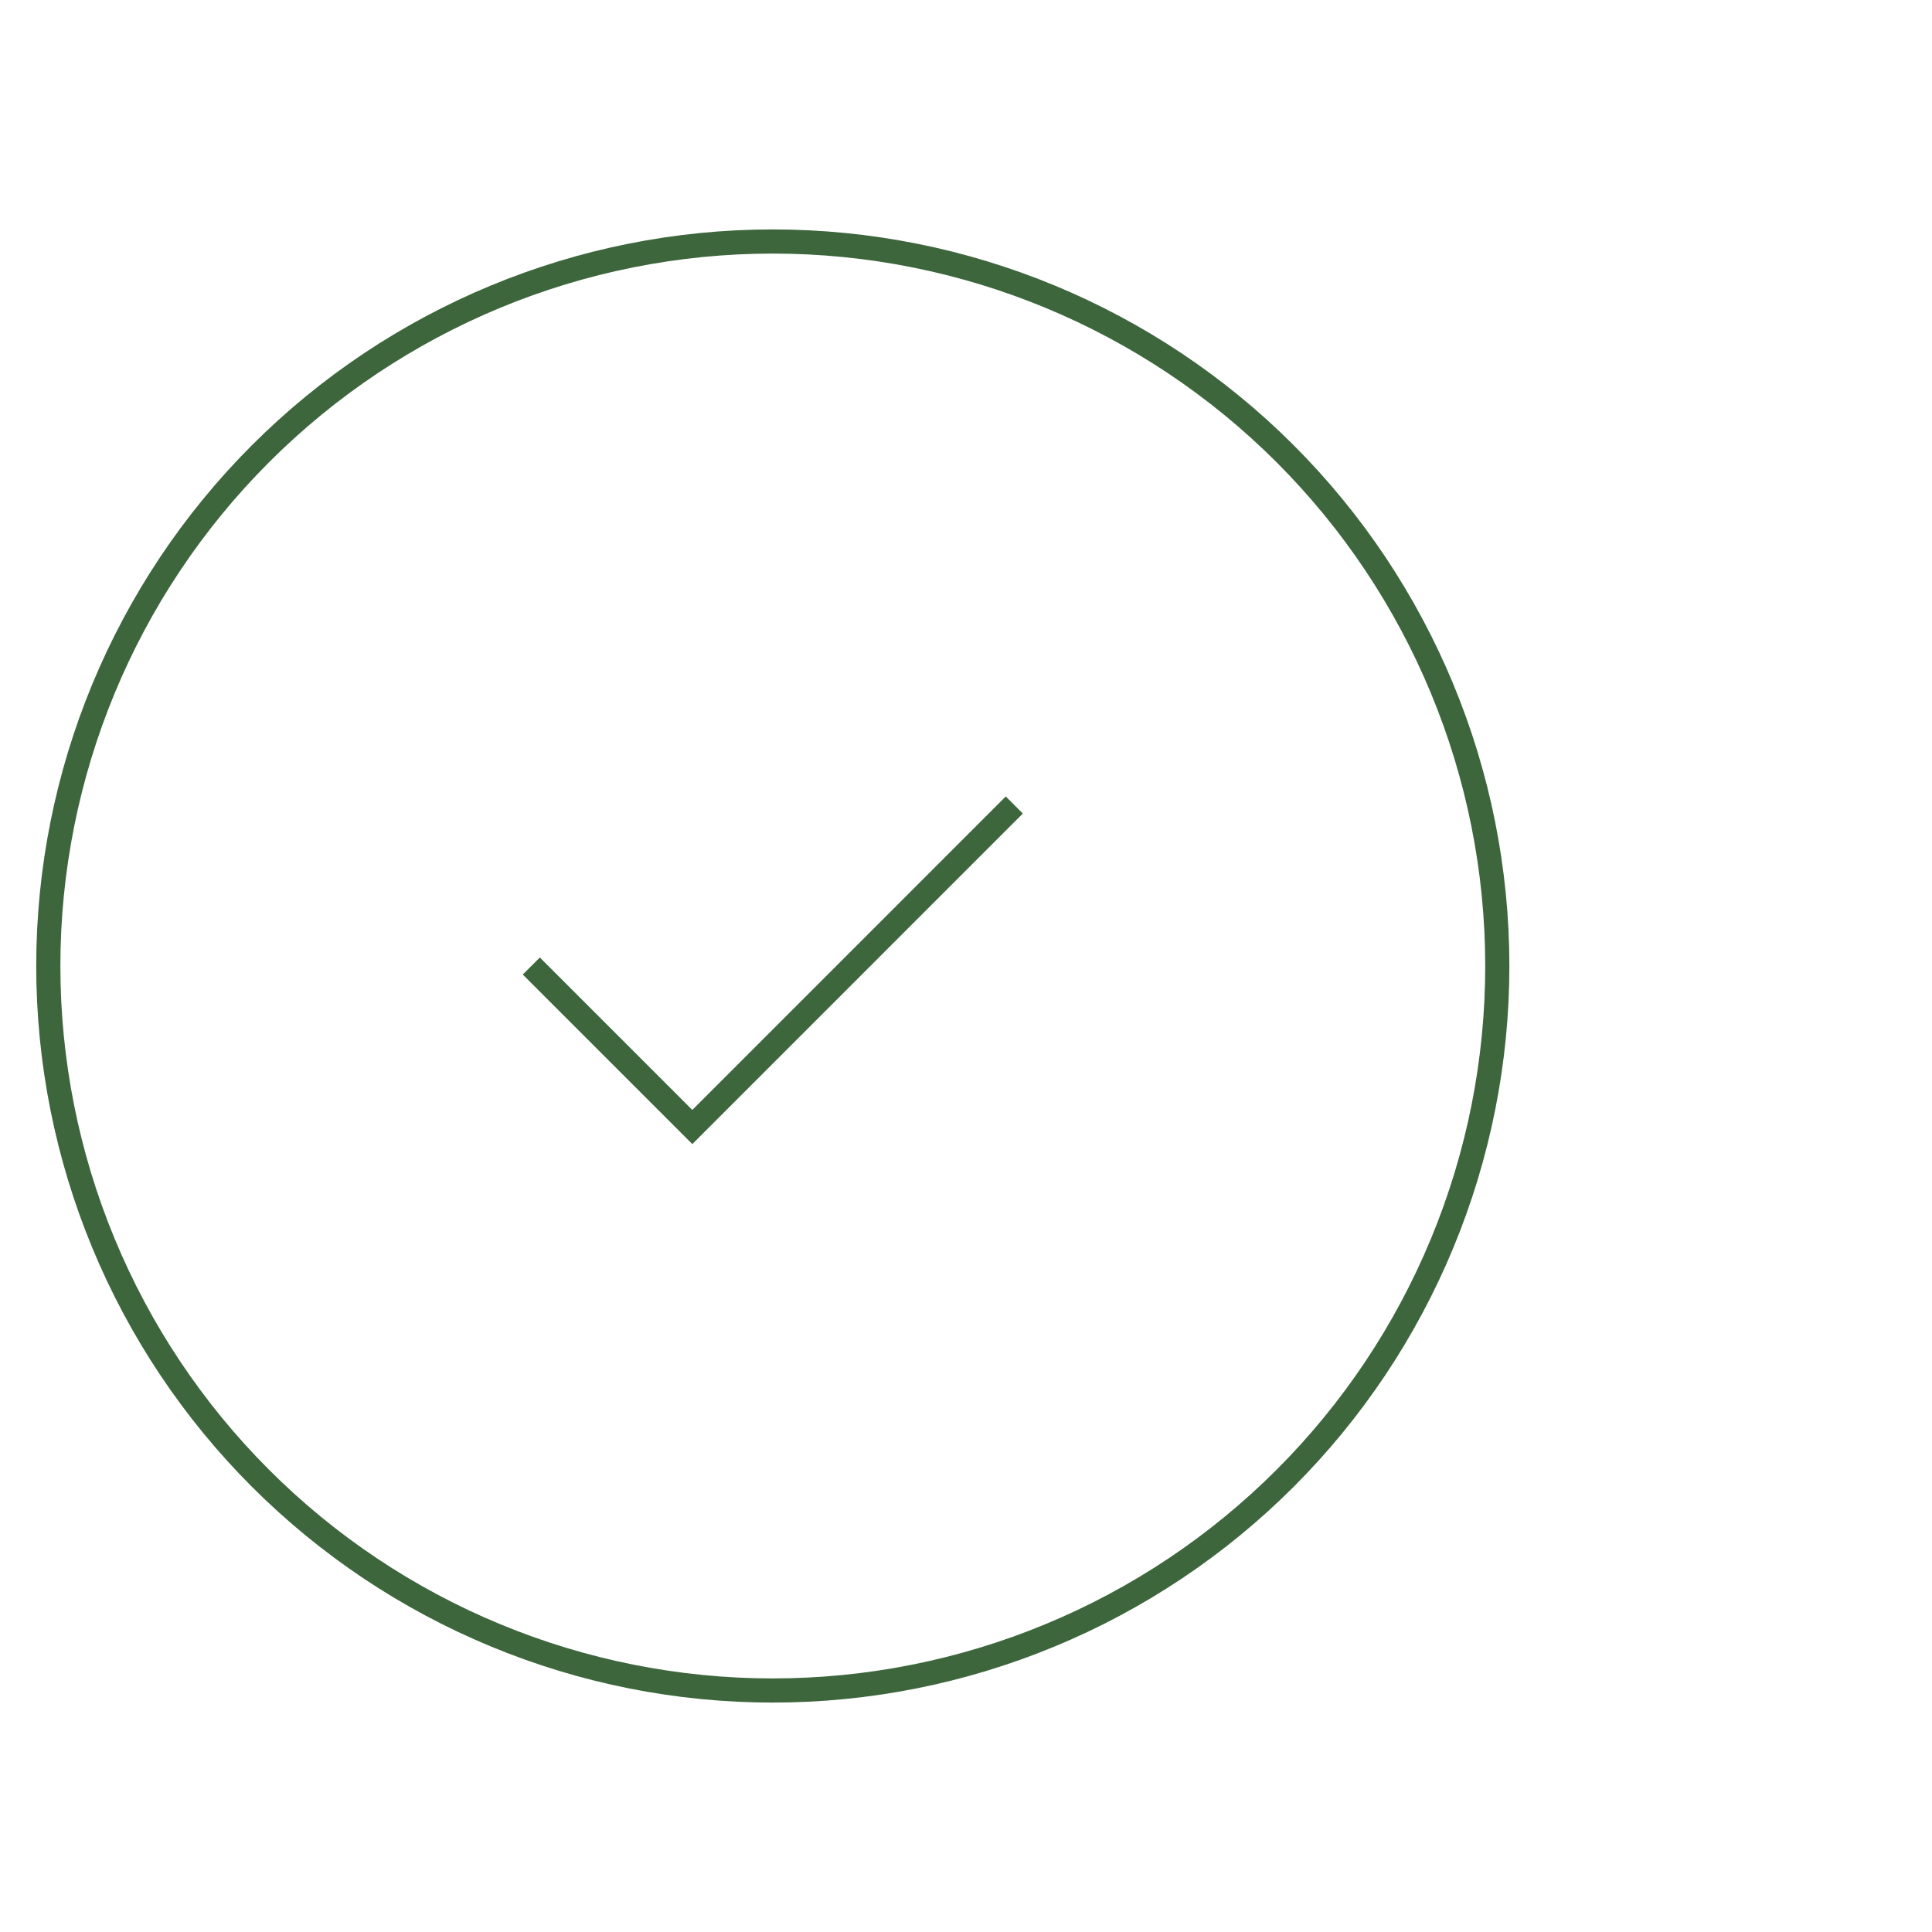 <svg width="80" height="80" viewBox="0 0 80 80" fill="none" xmlns="http://www.w3.org/2000/svg">
  <path
    d="M22 40L28.667 46.667L42 33.333M62 40C62 43.94 61.224 47.841 59.716 51.48C58.209 55.12 55.999 58.427 53.213 61.213C50.427 63.999 47.12 66.209 43.48 67.716C39.841 69.224 35.94 70 32 70C28.06 70 24.159 69.224 20.52 67.716C16.88 66.209 13.573 63.999 10.787 61.213C8.001 58.427 5.791 55.12 4.284 51.48C2.776 47.841 2 43.94 2 40C2 32.044 5.161 24.413 10.787 18.787C16.413 13.161 24.044 10 32 10C39.956 10 47.587 13.161 53.213 18.787C58.839 24.413 62 32.044 62 40Z"
    stroke="#3D663D"
    strokeWidth="2"
    strokeLinecap="round"
    strokeLinejoin="round"
  />
</svg>
